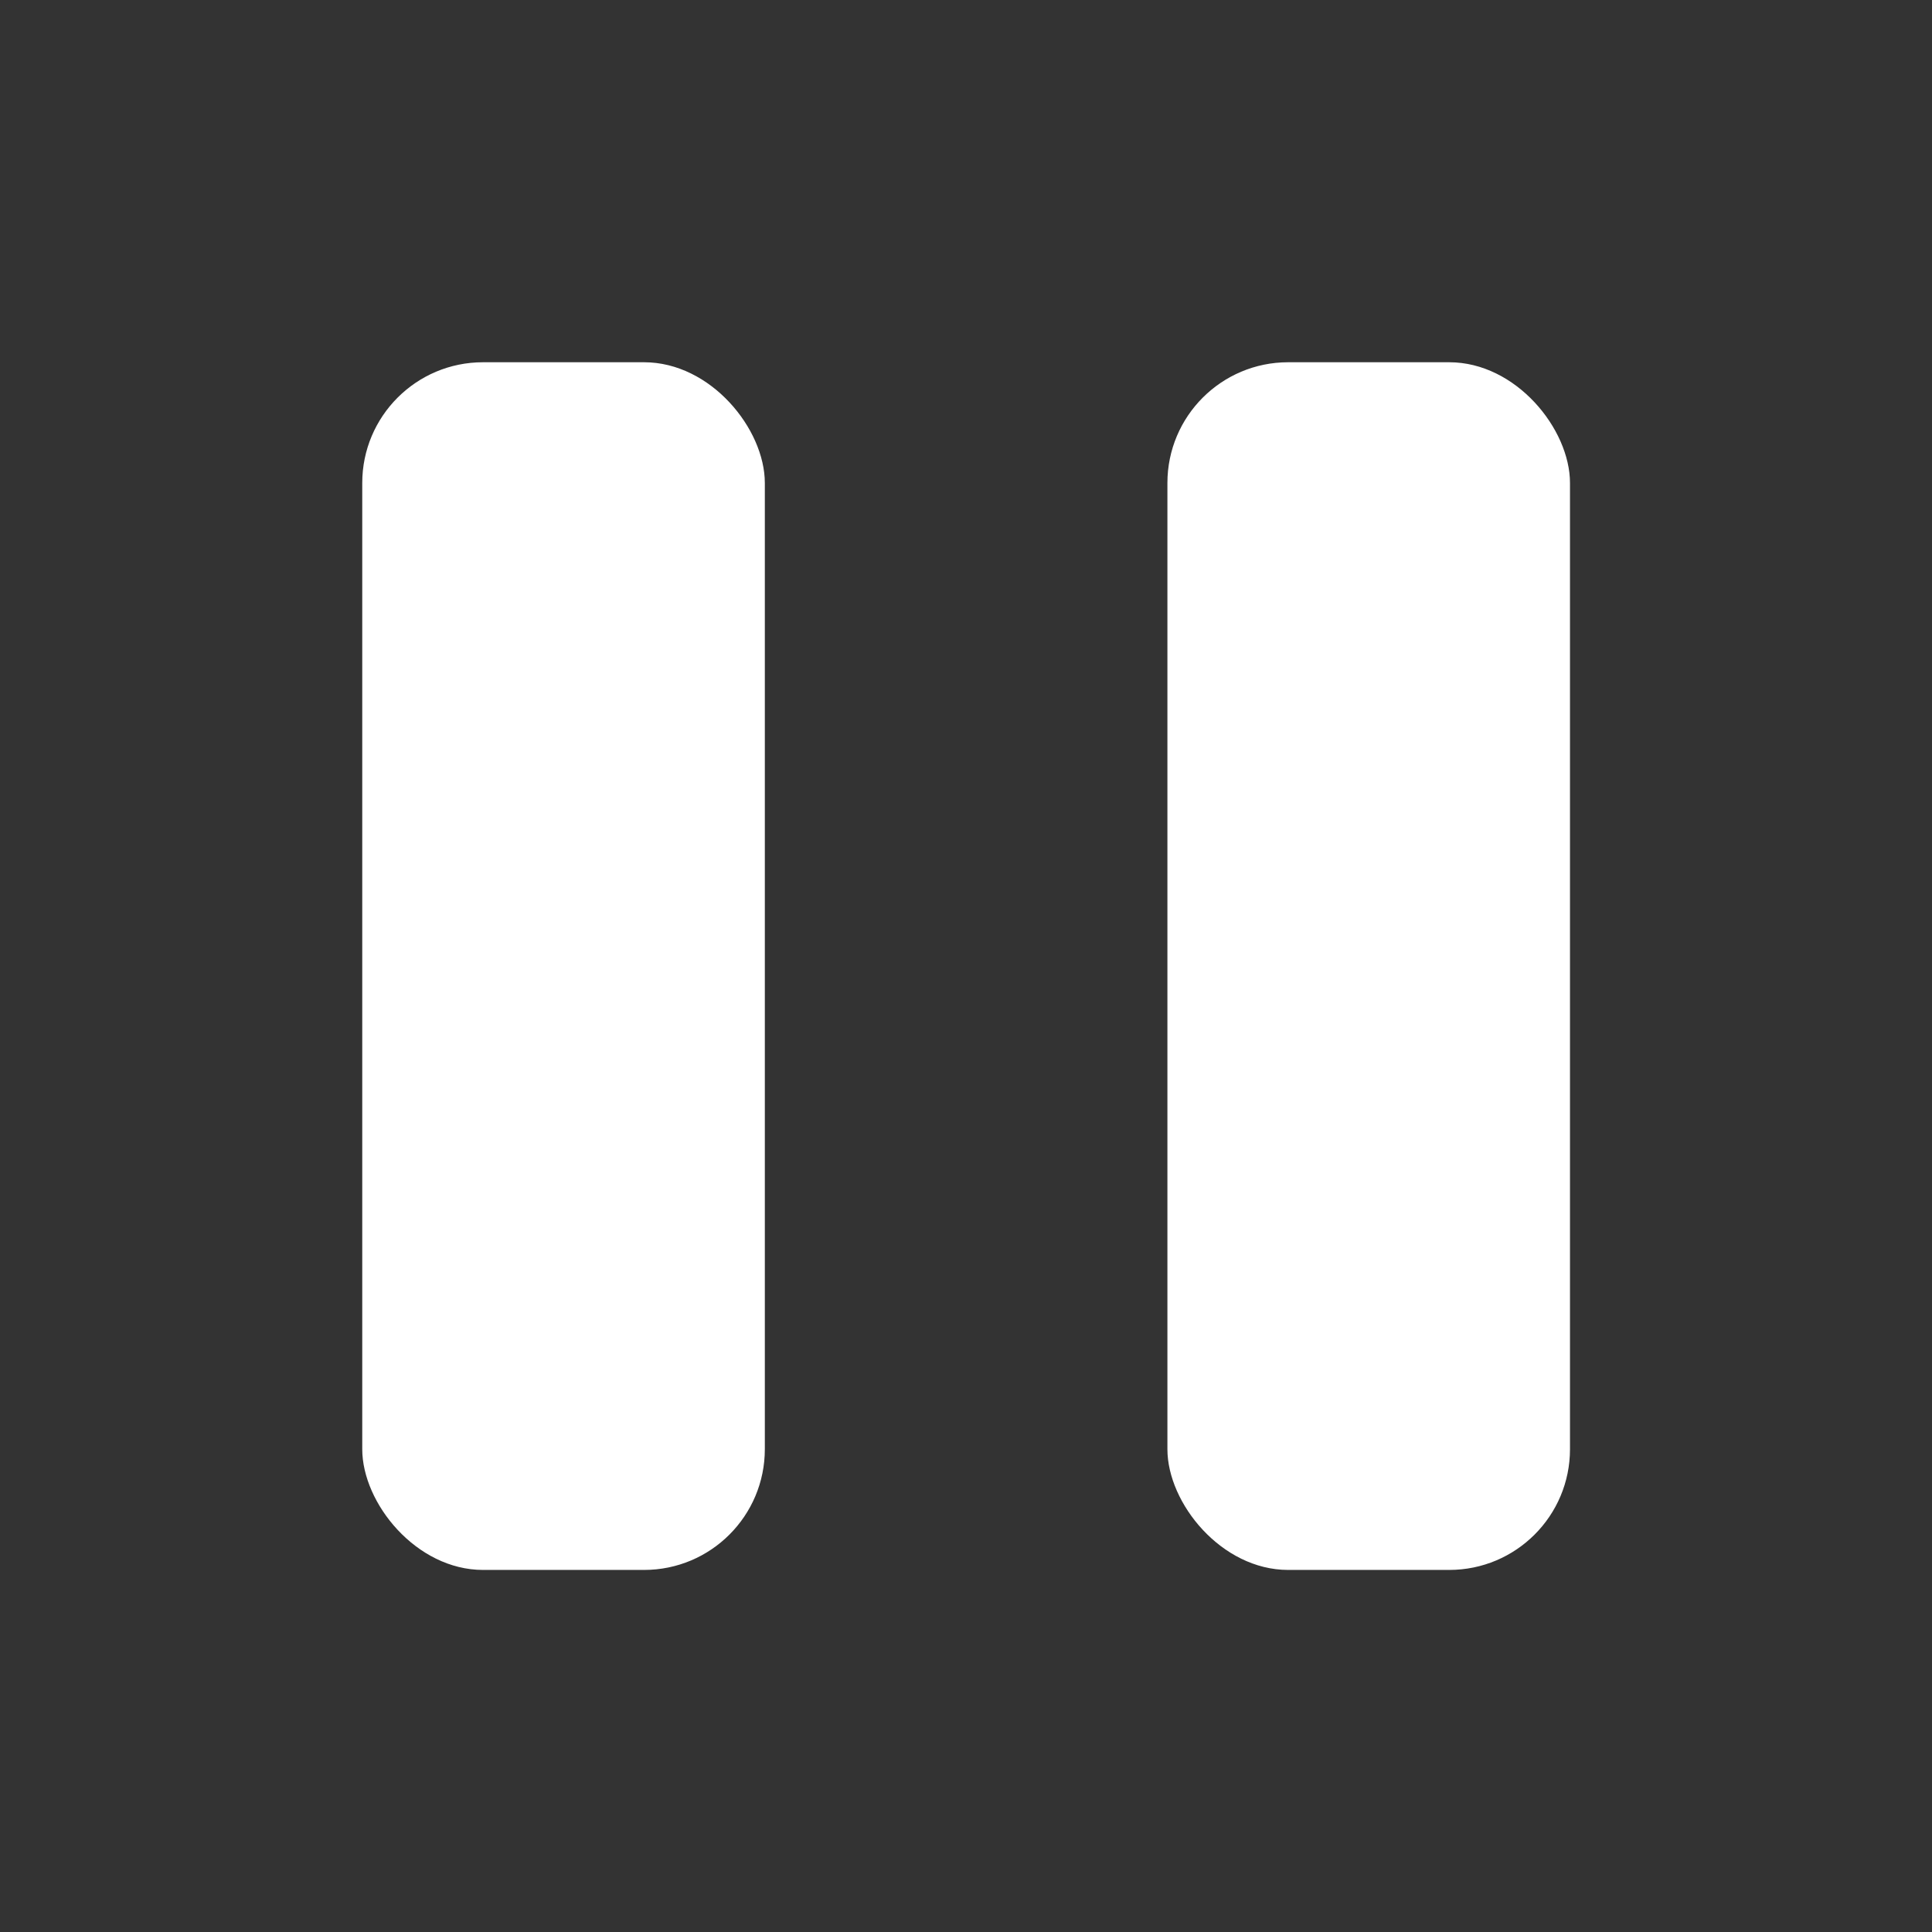 <svg xmlns="http://www.w3.org/2000/svg" width="32" height="32" viewBox="0 0 32 32" fill="none">
  <rect x="0" y="0" width="32" height="32" fill="#333333" stroke="none"/>
  <rect x="6" y="6" width="6.668" height="20.003" rx="2" fill="white"/>
  <rect x="19.336" y="6" width="6.668" height="20.003" rx="2" fill="white"/>
</svg>
